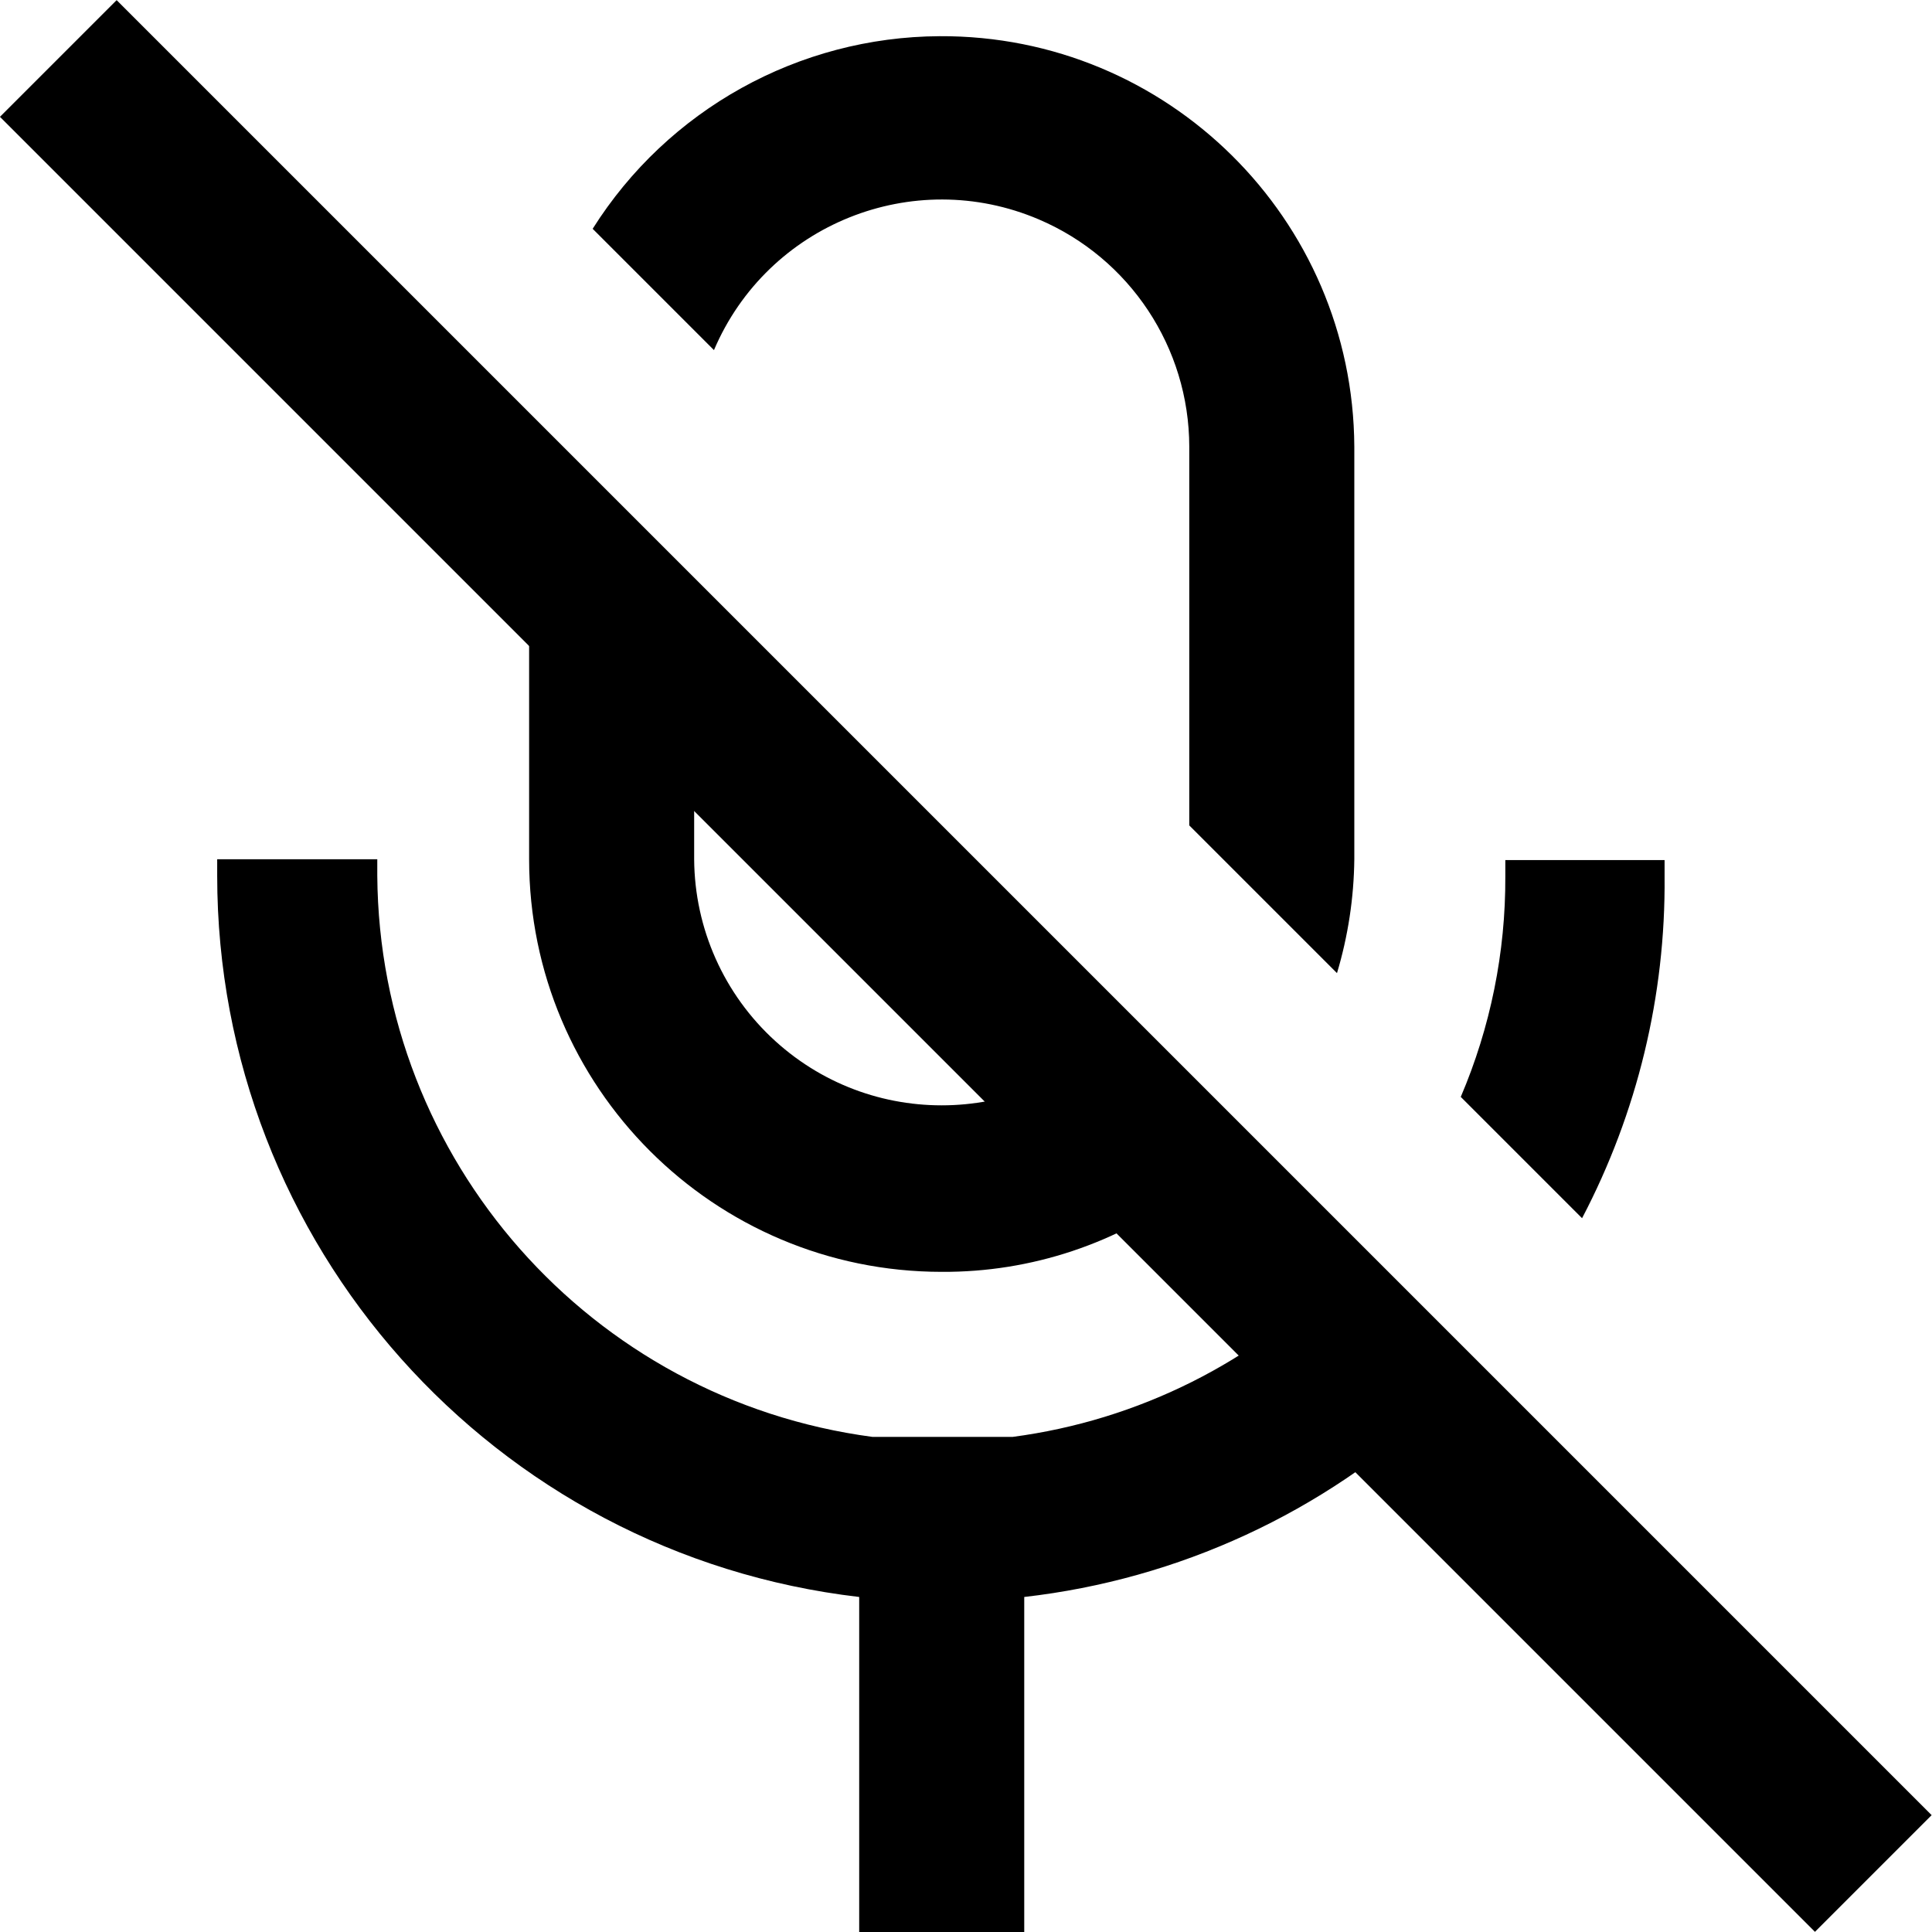 <?xml version="1.0" encoding="iso-8859-1"?>
<!-- Generator: Adobe Illustrator 19.0.0, SVG Export Plug-In . SVG Version: 6.00 Build 0)  -->
<svg version="1.1" id="Layer_1" xmlns="http://www.w3.org/2000/svg" xmlns:xlink="http://www.w3.org/1999/xlink" x="0px" y="0px"
	 viewBox="0 0 499.47 499.47" style="enable-background:new 0 0 499.47 499.47;" xml:space="preserve">
<g>
	<g>
		<path d="M242.908,9.356c-36.44,0.188-70.262,18.966-89.691,49.795l31.36,31.36c13.853-32.519,51.444-47.65,83.963-33.798
			c23.559,10.036,38.868,33.15,38.917,58.758v97.92l38.187,38.187c2.863-9.556,4.371-19.466,4.48-29.44V115.47
			C349.819,56.561,301.817,9.052,242.908,9.356z"/>
	</g>
</g>
<g>
	<g>
		<path d="M290.817,264.804c-23.773,26.157-64.25,28.089-90.407,4.316c-13.248-12.041-20.847-29.08-20.953-46.982V157.07l-41.6-41.6
			c-0.56,3.747-0.916,7.521-1.067,11.307v95.36c0,58.91,47.756,106.667,106.667,106.667c23.102,0.141,45.603-7.359,64-21.333
			C313.643,302.137,292.097,263.524,290.817,264.804z"/>
	</g>
</g>
<g>
	<g>
		<path d="M389.163,222.35c0,1.493,0,2.987,0,4.267c0.083,19.573-3.837,38.957-11.52,56.96l31.36,31.36
			c14.285-27.23,21.614-57.571,21.333-88.32c0-1.28,0-2.773,0-4.267H389.163z"/>
	</g>
</g>
<g>
	<g>
		<path d="M347.137,328.804c-22.87,23.368-52.917,38.392-85.333,42.667h-36.267c-72.868-9.679-127.47-71.561-128-145.067
			c0-1.28,0-2.773,0-4.267H56.15c0,1.493,0,2.987,0,4.267c0.007,95.259,71.357,175.412,165.973,186.453v86.613h42.667v-86.613
			c39.925-4.546,77.326-21.825,106.667-49.28C375.937,359.31,350.123,326.244,347.137,328.804z"/>
	</g>
</g>
<g>
	<g>
		
			<rect x="228.402" y="-82.109" transform="matrix(0.707 -0.707 0.707 0.707 -103.442 249.734)" width="42.667" height="663.683"/>
	</g>
</g>
<g>
</g>
<g>
</g>
<g>
</g>
<g>
</g>
<g>
</g>
<g>
</g>
<g>
</g>
<g>
</g>
<g>
</g>
<g>
</g>
<g>
</g>
<g>
</g>
<g>
</g>
<g>
</g>
<g>
</g>
</svg>
